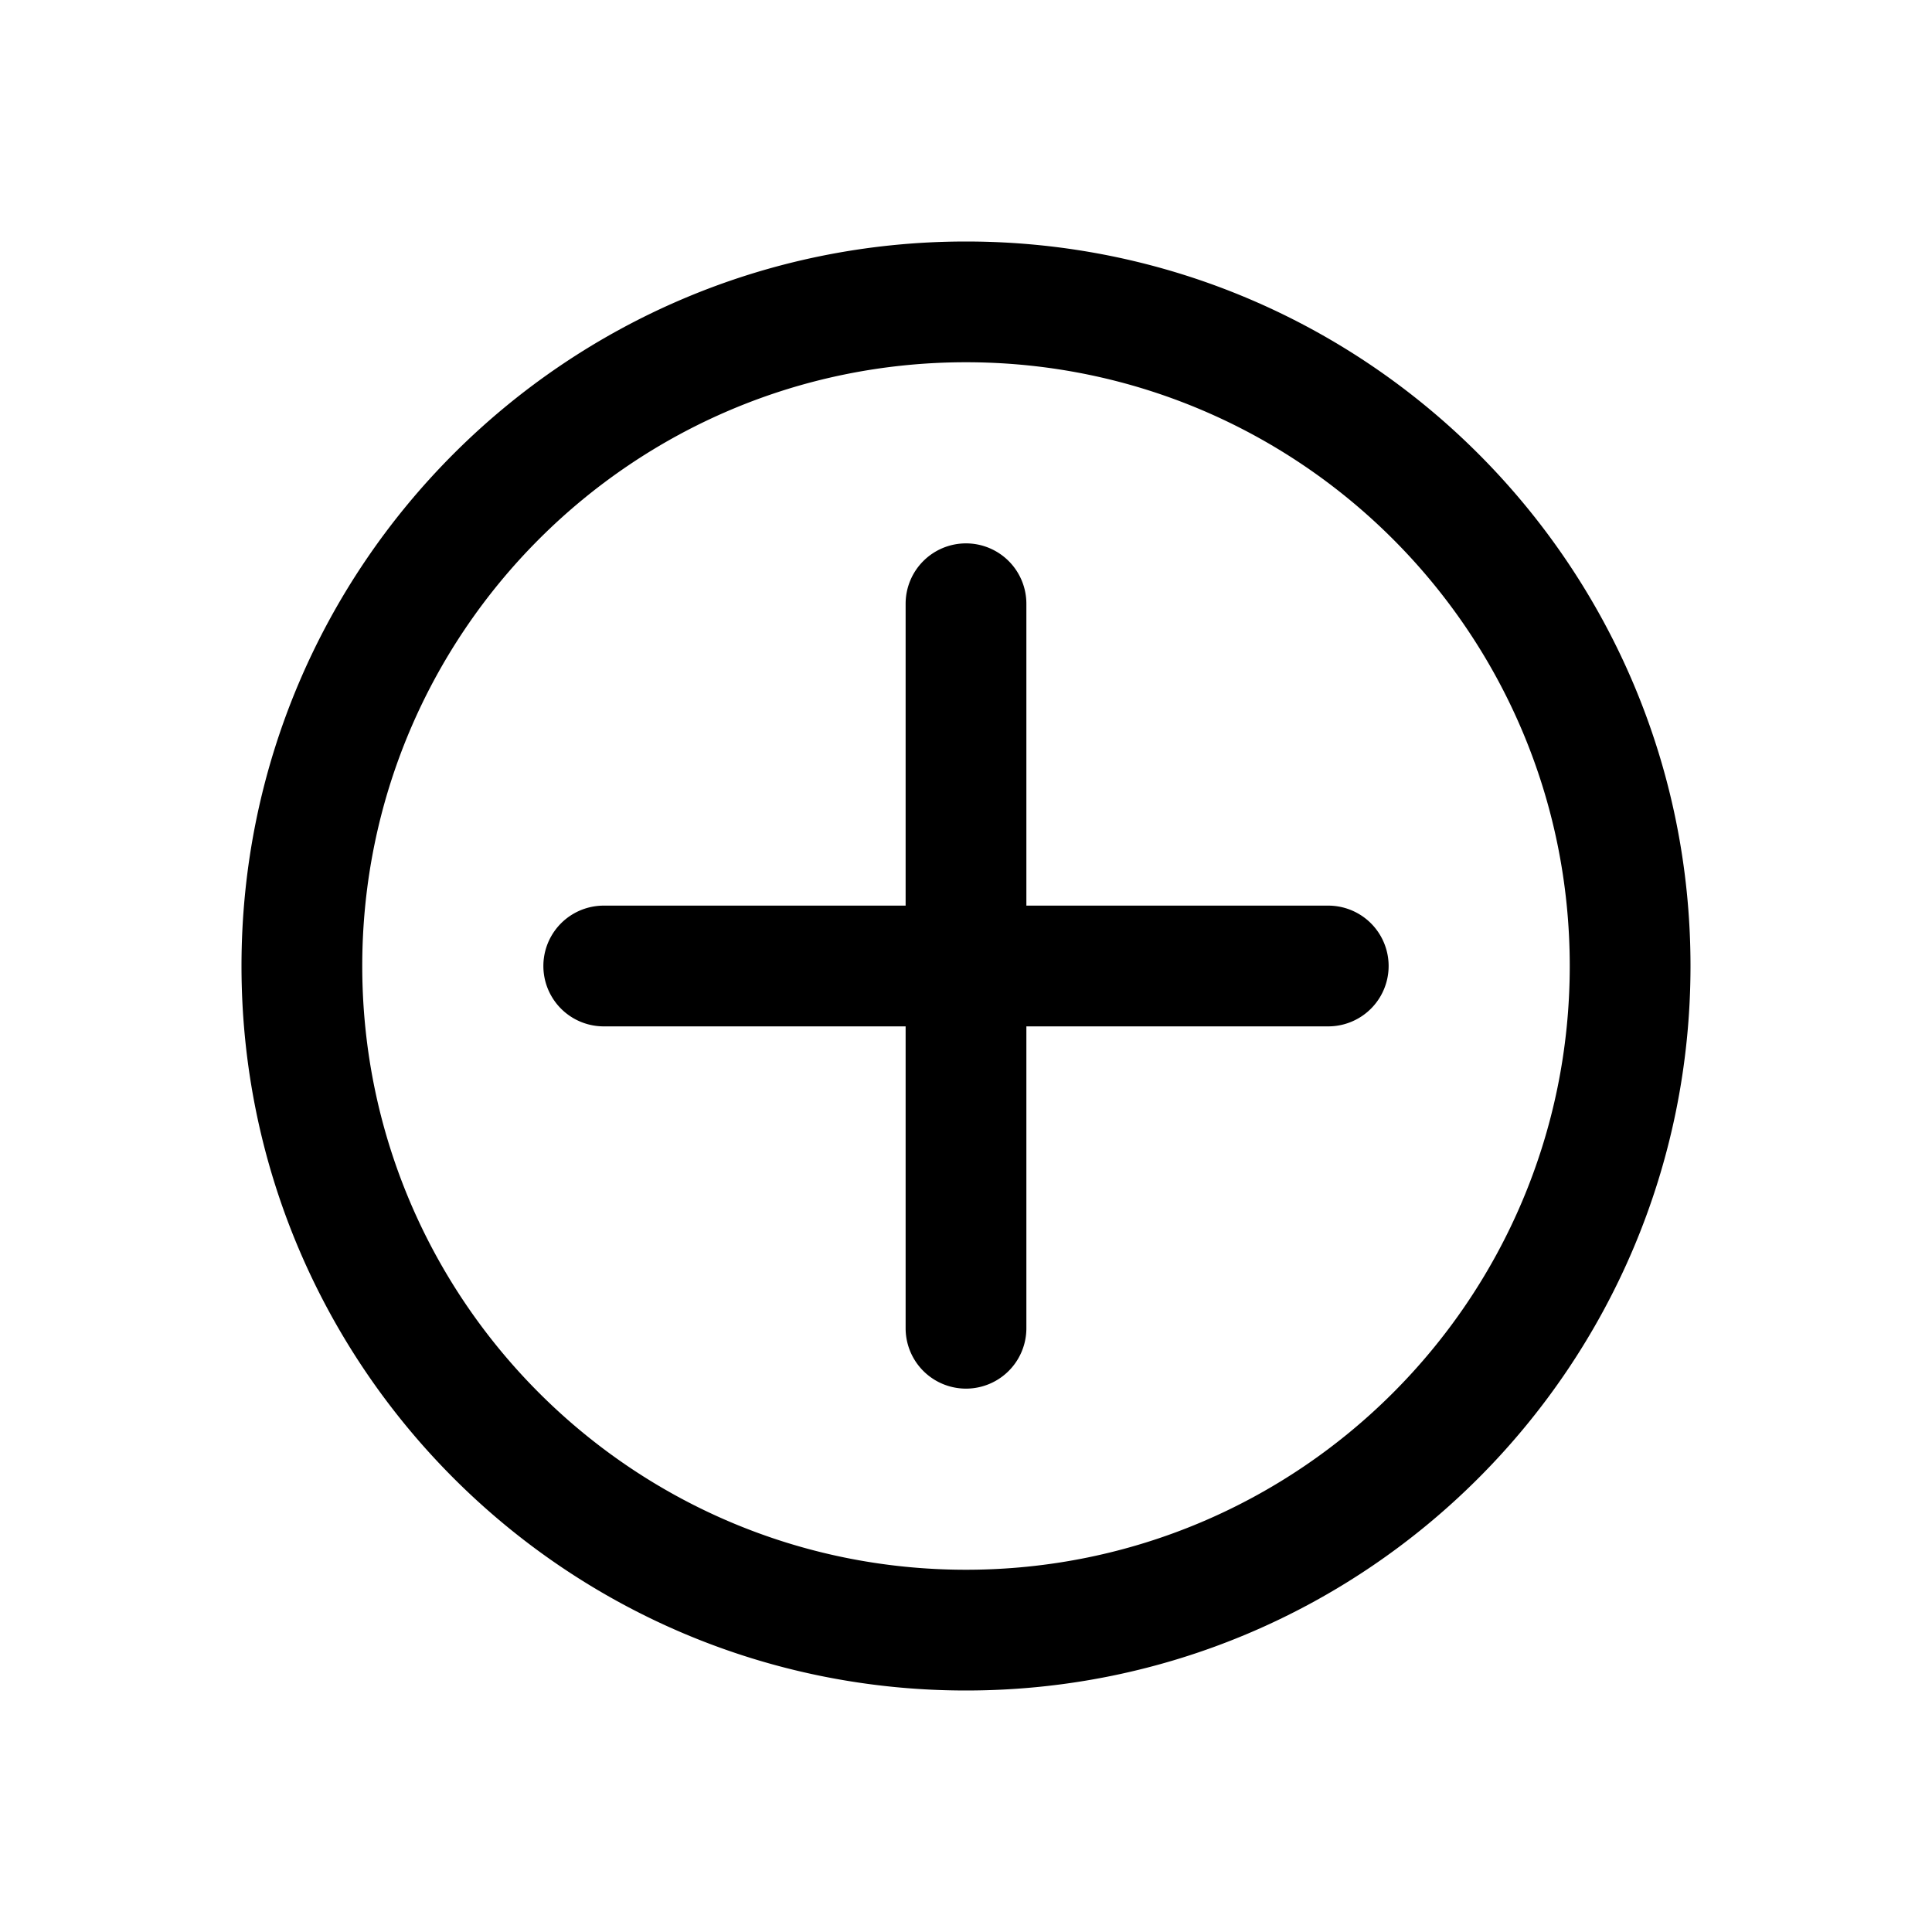 <svg xmlns="http://www.w3.org/2000/svg" width="32" height="32" viewBox="0 0 32 32"><path fill-rule="evenodd" d="M16 4c6.627 0 12 5.373 12 12s-5.373 12-12 12S4 22.627 4 16 9.373 4 16 4m0 2C10.477 6 6 10.477 6 16s4.477 10 10 10 10-4.477 10-10S21.523 6 16 6m0 3a1 1 0 0 1 1 1v5h5a1 1 0 1 1 0 2h-5v5a1 1 0 1 1-2 0v-5h-5a1 1 0 1 1 0-2h5v-5a1 1 0 0 1 1-1" clip-rule="evenodd"/></svg>